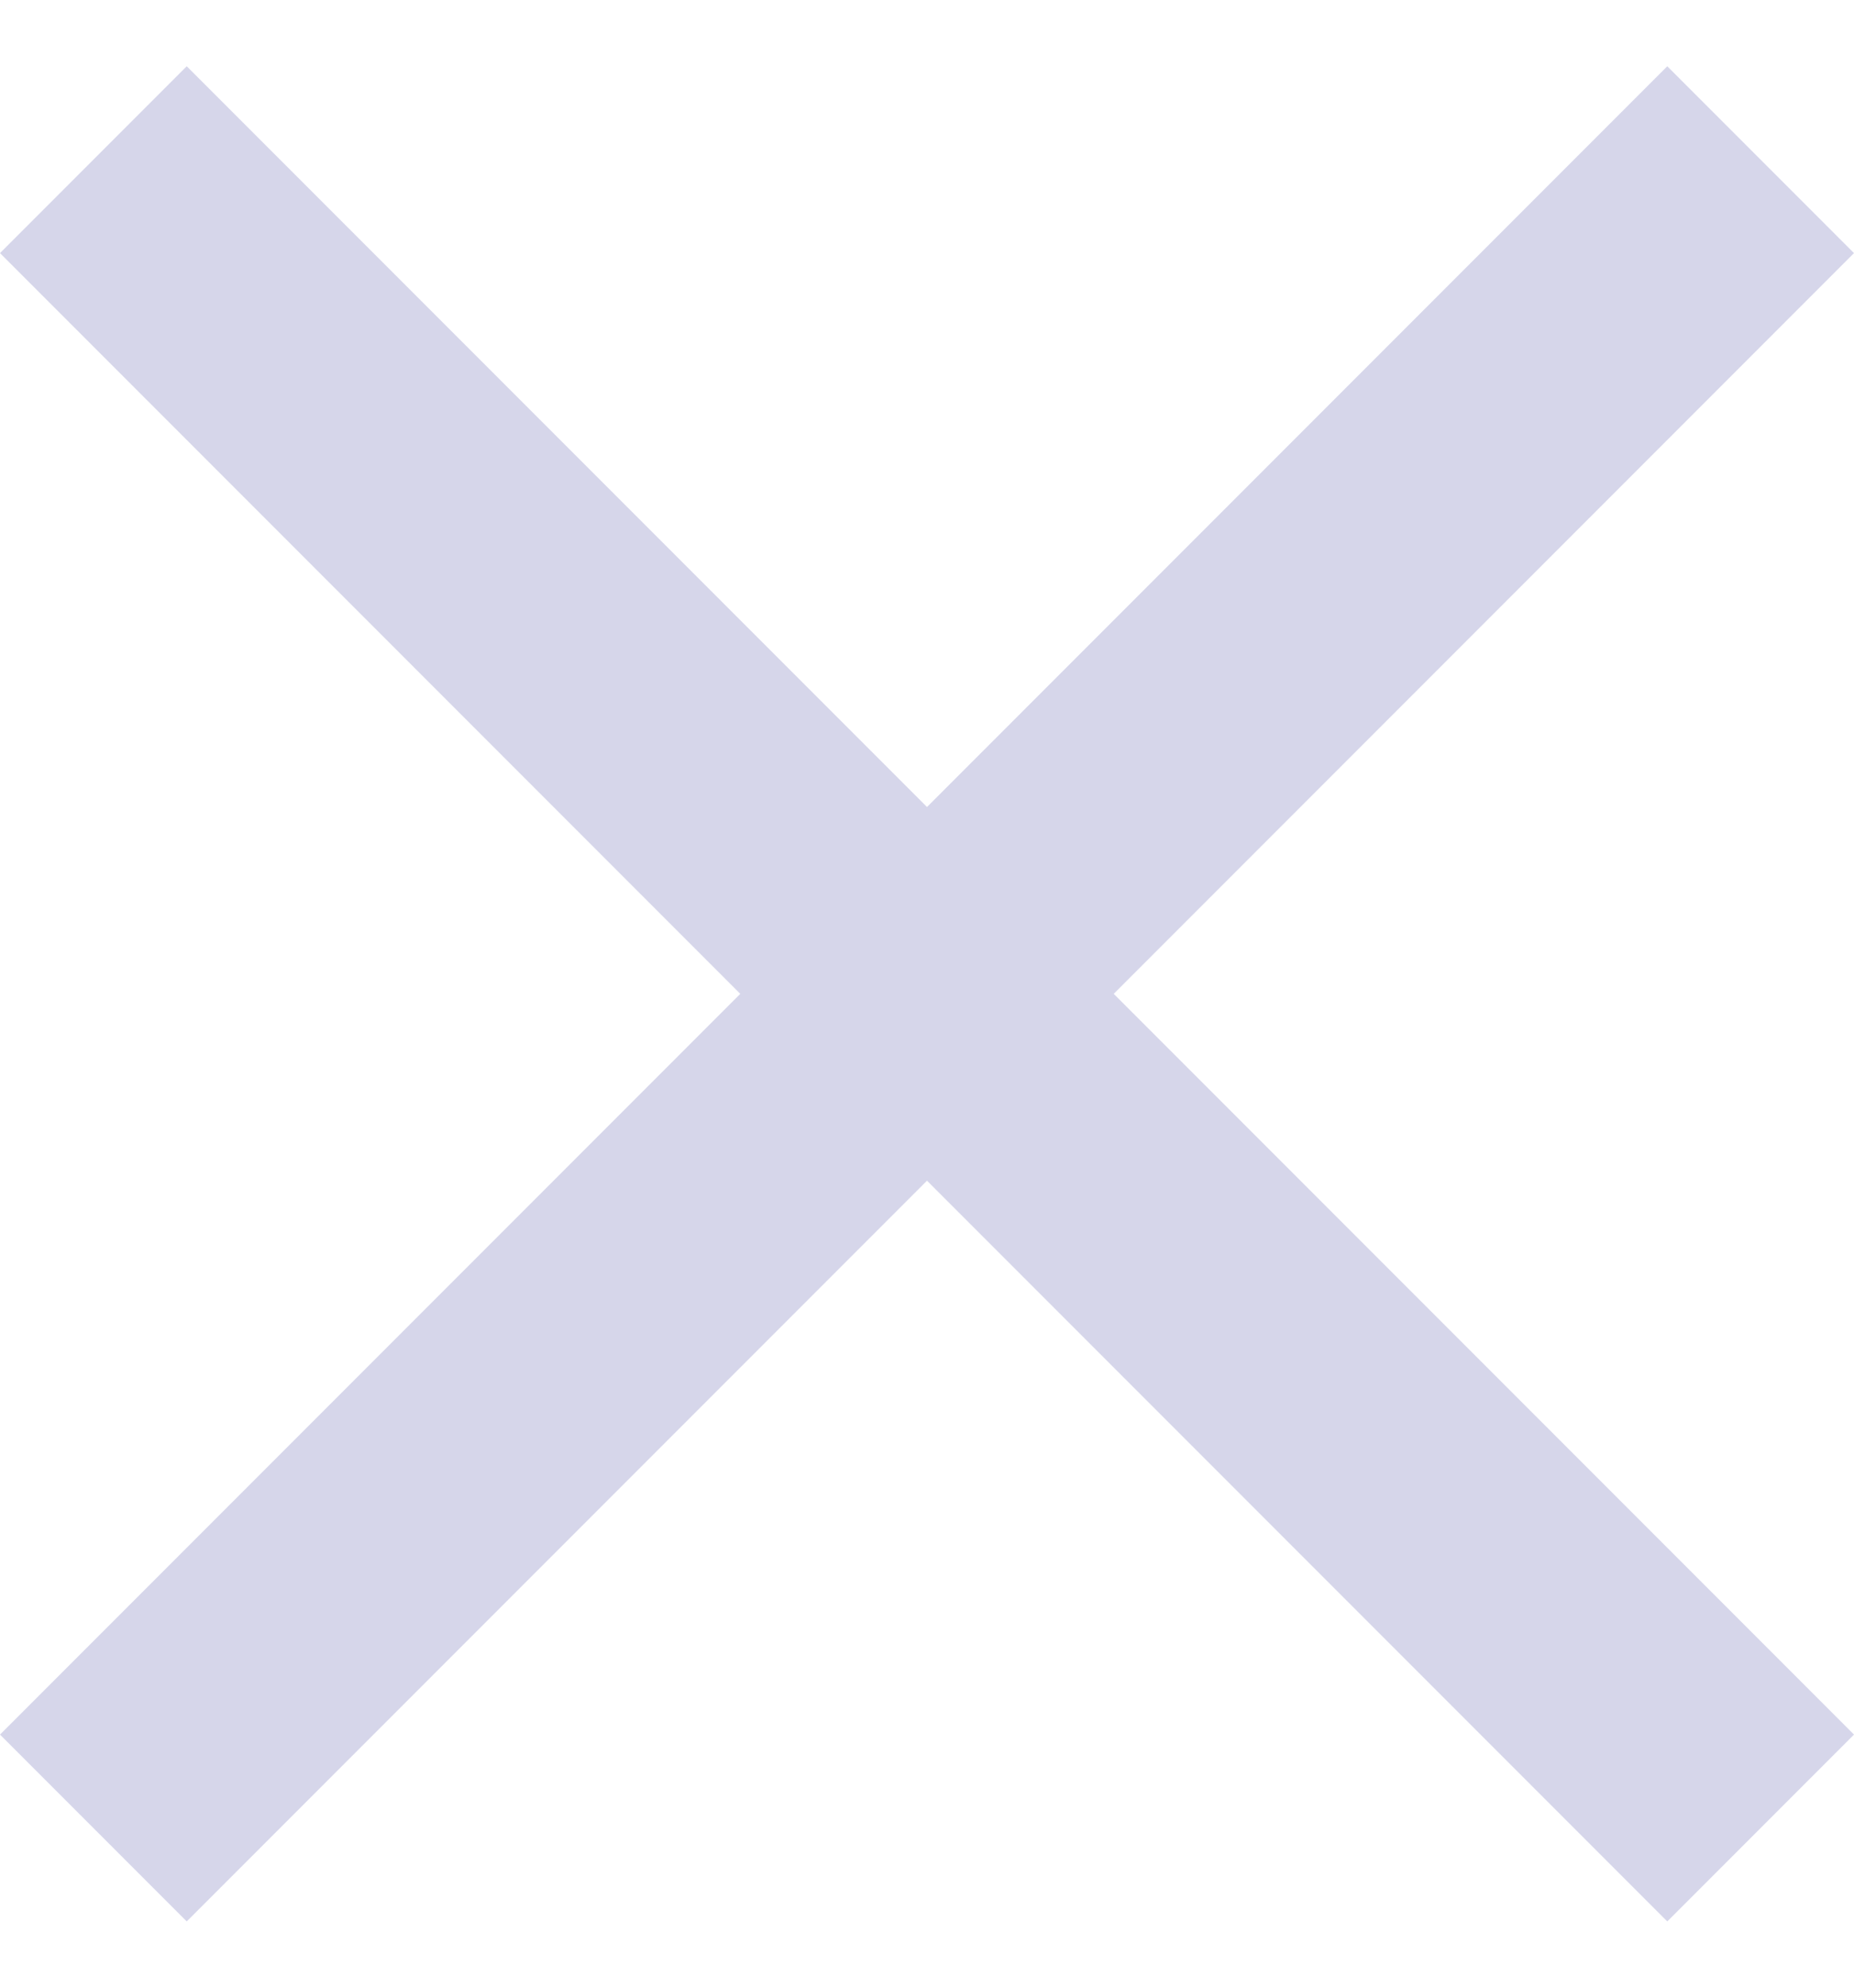 <svg width="14" height="15" fill="none" xmlns="http://www.w3.org/2000/svg"><path d="M14 1.91L12.59.5 7 6.09 1.41.5 0 1.91 5.59 7.5 0 13.09l1.41 1.41L7 8.91l5.59 5.59L14 13.09 8.41 7.5 14 1.91z" fill="#339" fill-opacity=".2"/></svg>